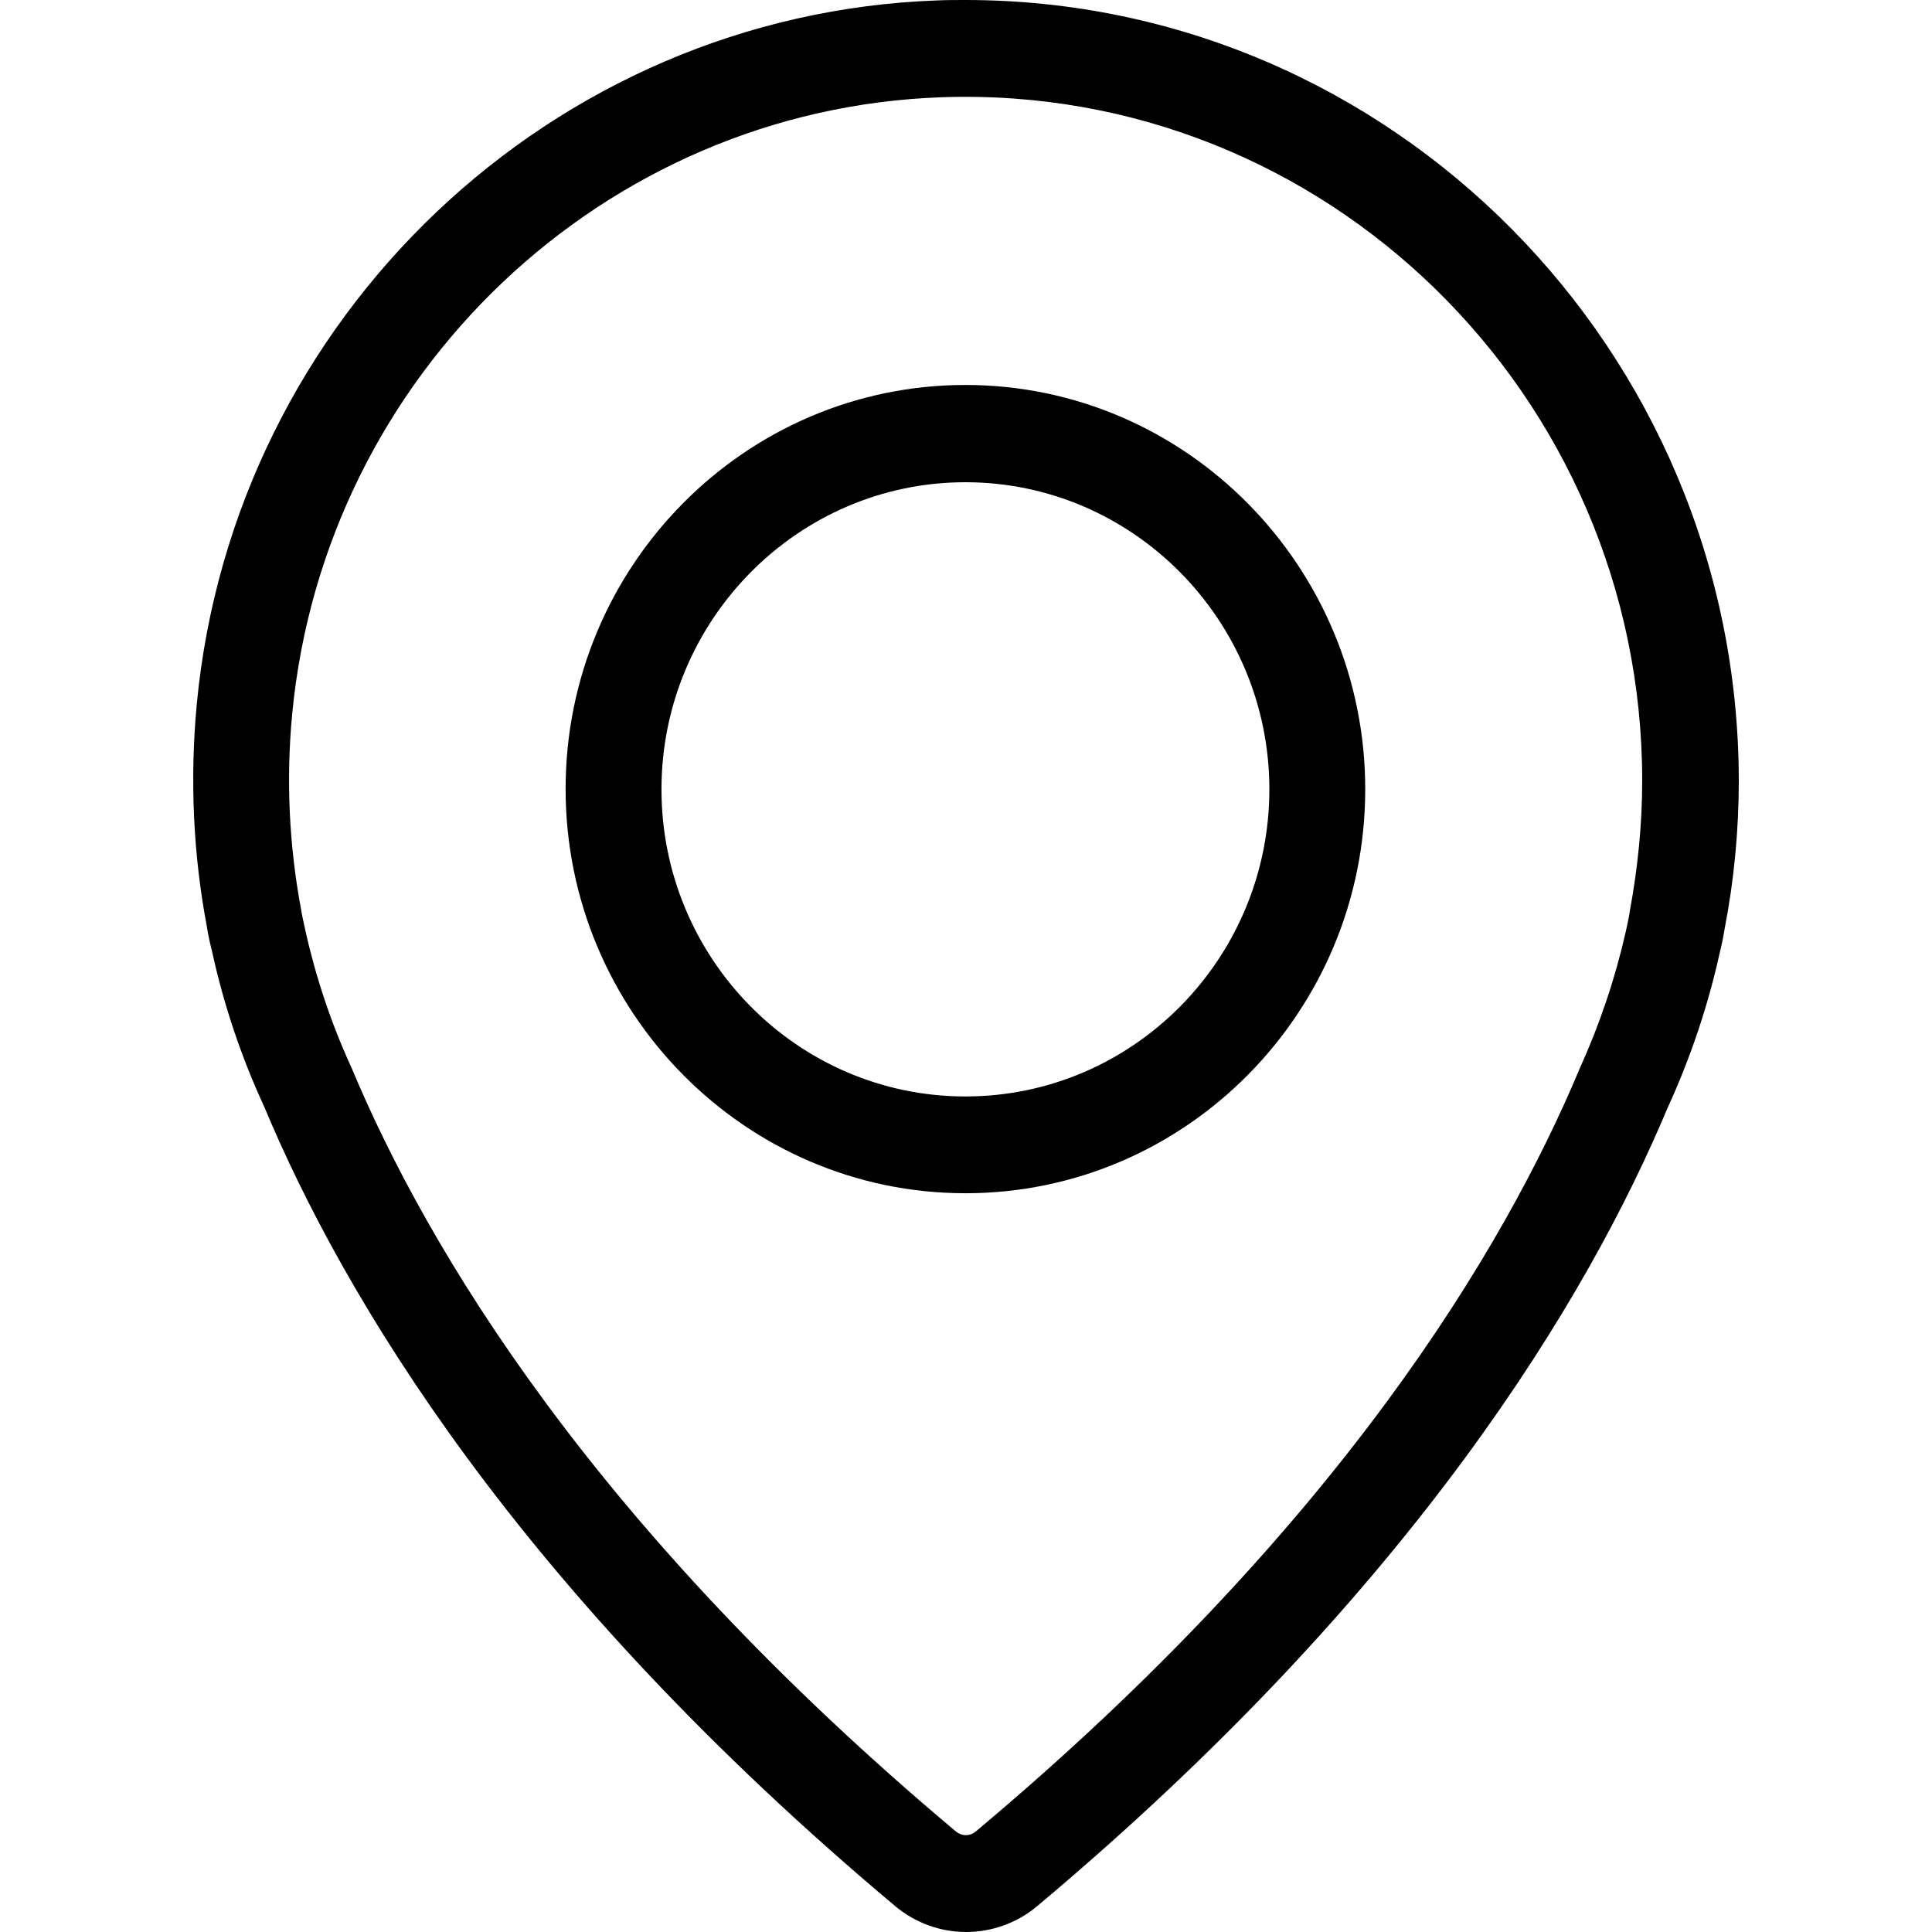 <?xml version="1.0" encoding="iso-8859-1"?>
<!-- Generator: Adobe Illustrator 22.0.1, SVG Export Plug-In . SVG Version: 6.00 Build 0)  -->
<svg version="1.1" id="Capa_1" xmlns="http://www.w3.org/2000/svg" xmlns:xlink="http://www.w3.org/1999/xlink" x="0px" y="0px"
	 width="50px" height="50px" viewBox="0 0 50 50" style="enable-background:new 0 0 50 50;" xml:space="preserve">
<g>
	<g>
		<path d="M24.985,9.963c-5.71,0-10.347,4.695-10.347,10.454s4.637,10.464,10.347,10.464s10.347-4.695,10.347-10.454
			S30.695,9.963,24.985,9.963z M24.985,28.376c-4.343,0-7.866-3.57-7.866-7.948s3.533-7.948,7.866-7.948s7.866,3.57,7.866,7.948
			S29.328,28.376,24.985,28.376z"/>
		<path d="M24.985,0c-0.233,0-0.476,0-0.709,0.01C14.294,0.358,6.043,8.194,5.092,18.228c-0.182,1.944-0.091,3.897,0.263,5.759
			c0,0,0.03,0.235,0.142,0.675c0.304,1.381,0.759,2.721,1.336,3.969c2.055,4.92,6.56,12.5,16.34,20.704
			C23.689,49.765,24.337,50,25.005,50s1.316-0.235,1.832-0.665c9.77-8.194,14.275-15.784,16.32-20.663
			c0.587-1.279,1.043-2.629,1.346-4c0.061-0.245,0.101-0.45,0.132-0.644C44.879,22.77,45,21.481,45,20.192
			C44.98,9.063,36.01,0,24.985,0z M42.176,23.599c0,0.02-0.03,0.194-0.101,0.511c-0.273,1.207-0.668,2.383-1.195,3.55
			c-1.954,4.664-6.246,11.876-15.631,19.742c-0.091,0.072-0.182,0.092-0.253,0.092c-0.061,0-0.162-0.02-0.253-0.092
			c-9.385-7.876-13.688-15.088-15.652-19.783C8.575,26.494,8.18,25.317,7.907,24.1c-0.061-0.266-0.091-0.43-0.101-0.481
			c0-0.02-0.01-0.041-0.01-0.061C7.481,21.89,7.4,20.172,7.562,18.474c0.84-8.787,8.059-15.651,16.806-15.957
			C34.299,2.169,42.5,10.229,42.5,20.203C42.5,21.328,42.388,22.453,42.176,23.599z"/>
	</g>
</g>
</svg>
